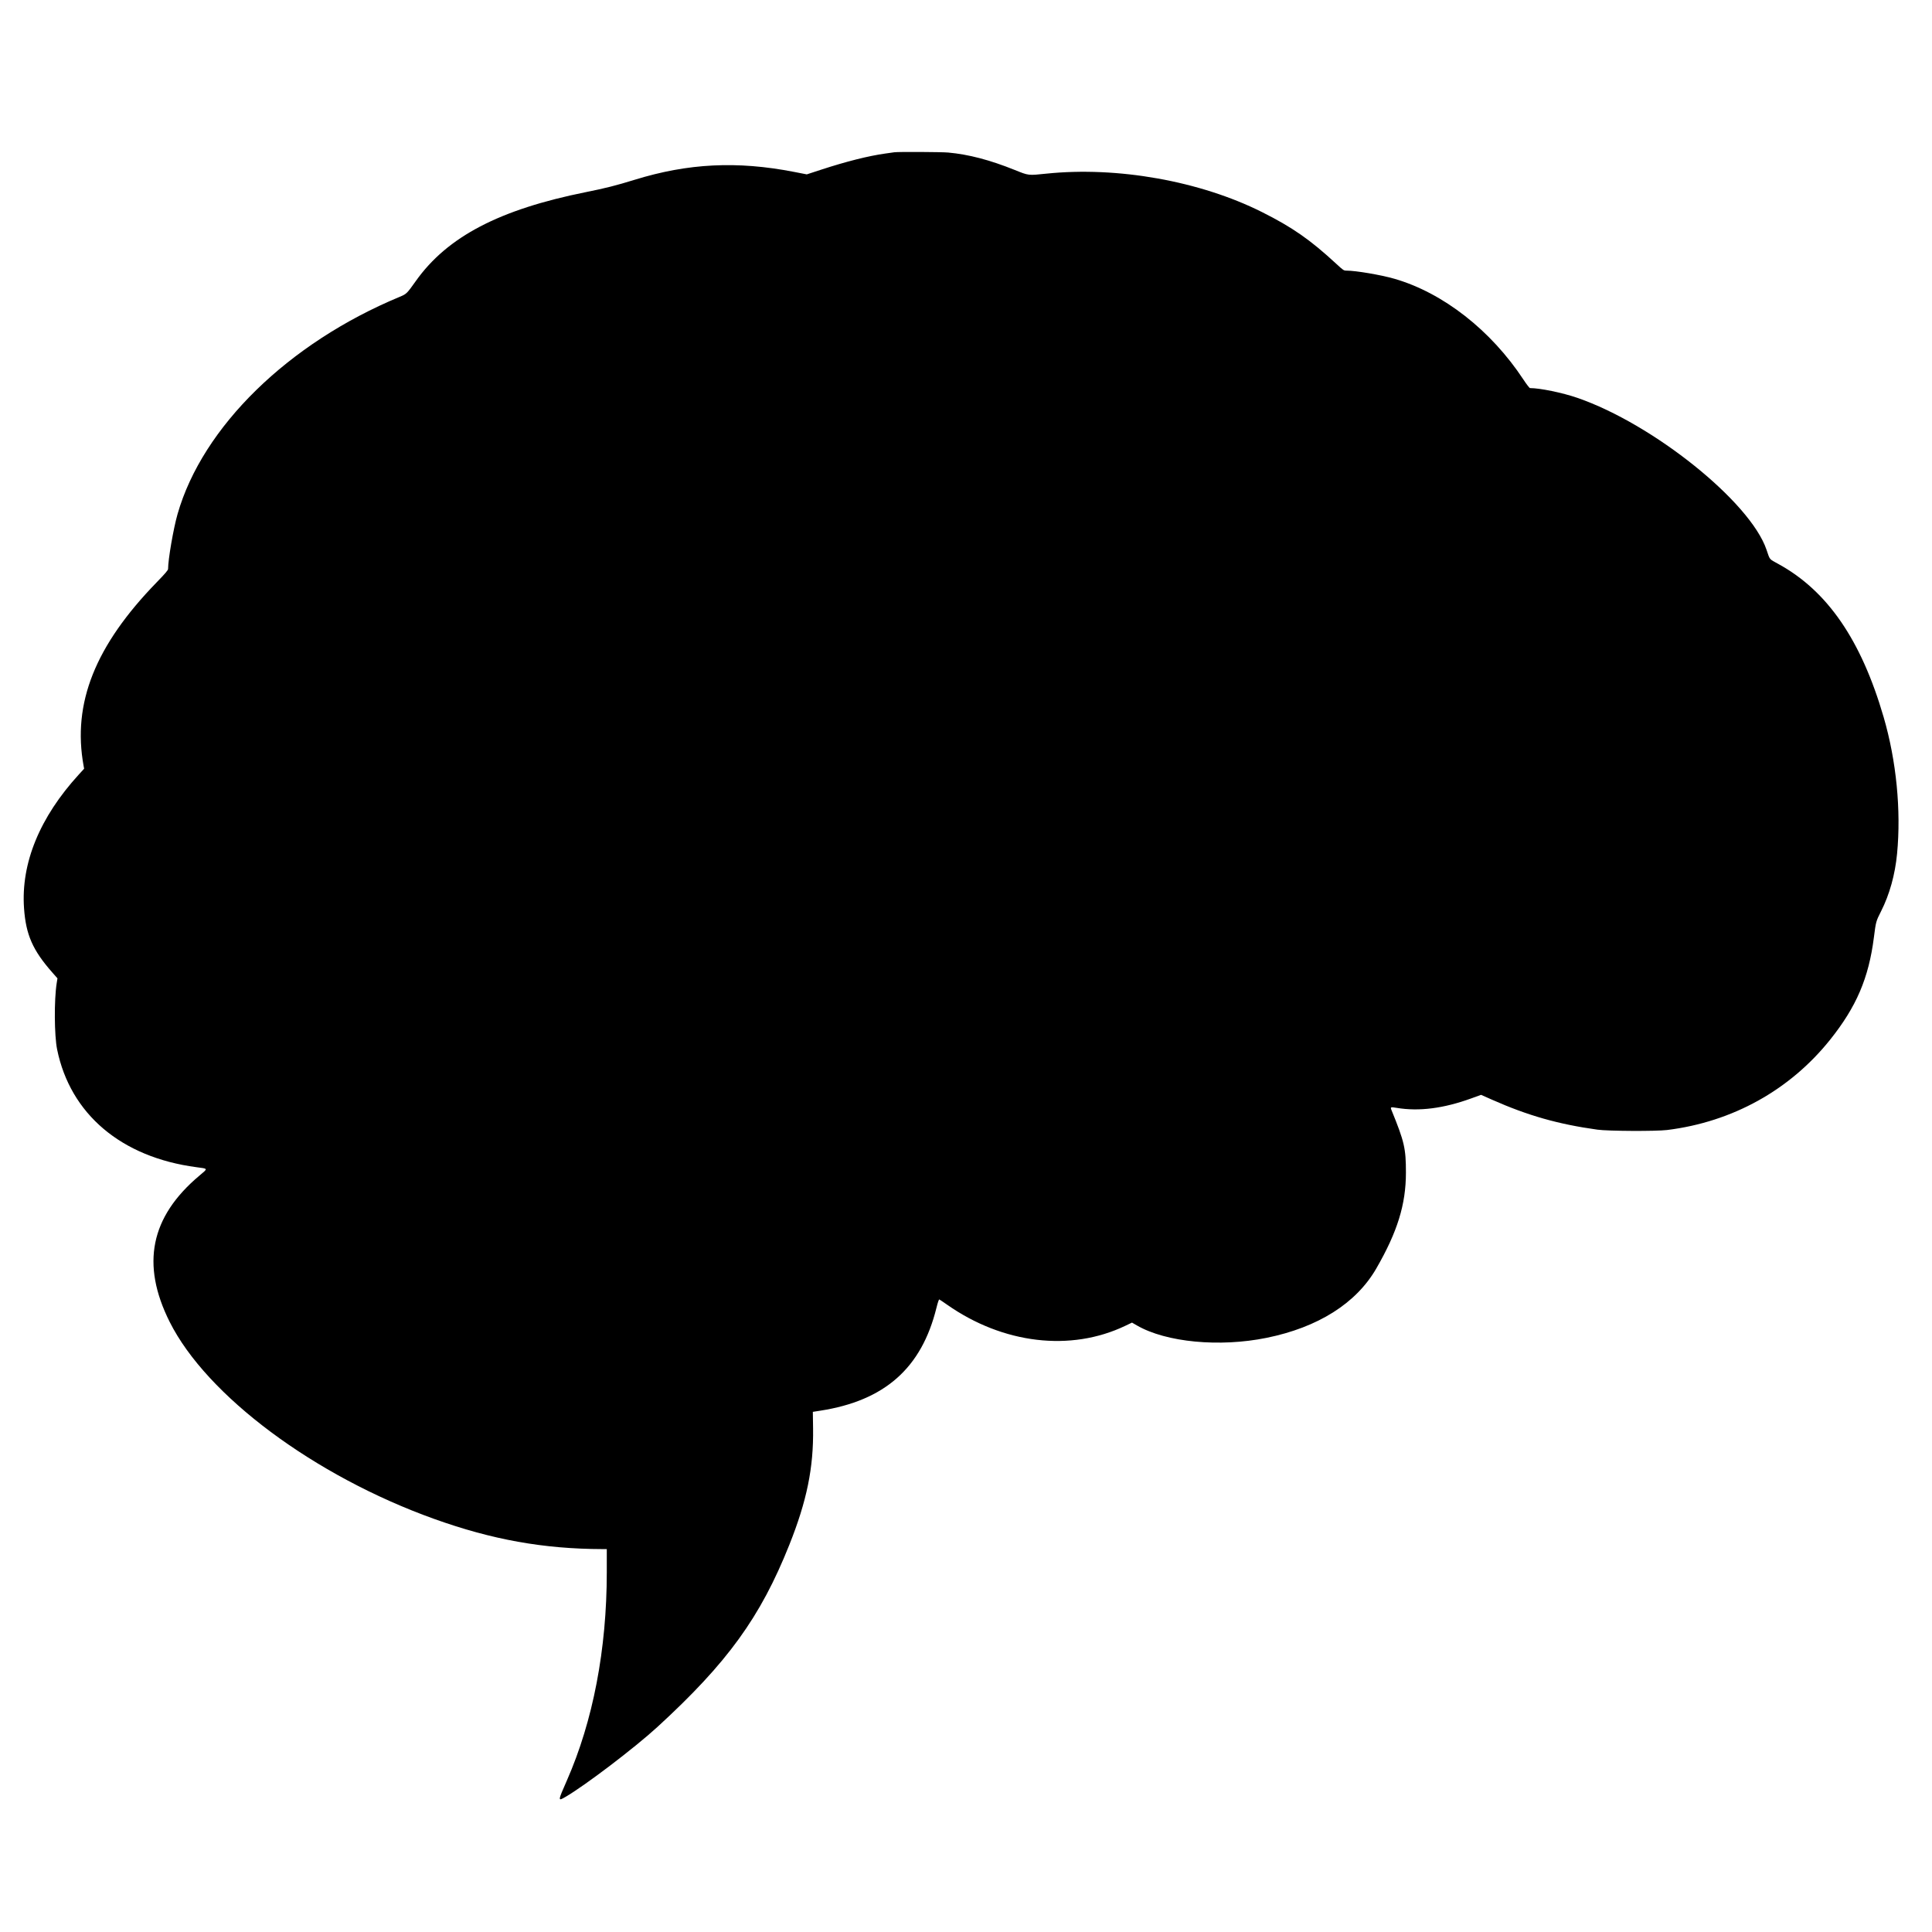 <svg id="svg" xmlns="http://www.w3.org/2000/svg" xmlns:xlink="http://www.w3.org/1999/xlink" width="400" height="400" viewBox="0, 0, 400,400"><g id="svgg"><path id="path0" d="M185.153 31.527 C 184.968 31.555,184.122 31.674,183.272 31.792 C 179.815 32.273,175.227 33.427,170.082 35.107 L 167.036 36.102 164.371 35.584 C 152.608 33.299,142.481 33.801,131.407 37.218 C 127.539 38.412,125.399 38.954,121.330 39.771 C 103.394 43.372,92.623 48.998,86.098 58.176 C 84.223 60.813,84.167 60.867,82.749 61.457 C 59.660 71.051,41.934 88.383,36.763 106.423 C 35.909 109.401,34.800 115.823,34.800 117.789 C 34.800 118.052,34.246 118.703,32.430 120.571 C 19.698 133.673,14.949 145.599,17.307 158.549 L 17.417 159.154 16.334 160.338 C 8.216 169.215,4.321 178.713,4.975 188.036 C 5.360 193.531,6.771 196.738,10.830 201.344 L 11.896 202.553 11.737 203.561 C 11.190 207.023,11.237 214.385,11.825 217.269 C 14.553 230.657,25.111 239.589,40.645 241.651 C 43.160 241.985,43.118 241.859,41.250 243.432 C 31.139 251.944,29.152 261.757,35.126 273.678 C 42.791 288.974,65.088 305.585,89.889 314.476 C 101.914 318.786,112.550 320.694,124.723 320.723 L 125.630 320.726 125.629 325.529 C 125.625 341.484,122.783 356.310,117.369 368.626 C 115.476 372.931,115.474 372.959,117.051 372.045 C 121.127 369.681,131.406 361.864,136.110 357.550 C 150.620 344.245,157.443 334.825,163.416 319.855 C 167.055 310.731,168.456 303.870,168.339 295.734 L 168.290 292.308 169.835 292.067 C 183.182 289.991,190.805 283.240,193.883 270.768 C 194.161 269.645,194.381 269.002,194.475 269.039 C 194.558 269.071,195.287 269.562,196.096 270.129 C 207.676 278.244,221.659 279.902,232.969 274.499 L 234.368 273.831 235.406 274.430 C 241.438 277.909,252.484 278.963,262.218 276.988 C 272.894 274.822,280.783 269.839,284.942 262.636 C 289.319 255.056,291.079 249.366,291.082 242.795 C 291.083 237.757,290.773 236.410,288.105 229.861 C 287.830 229.186,287.887 229.160,289.179 229.375 C 293.793 230.142,298.868 229.496,304.617 227.409 L 306.638 226.675 308.878 227.669 C 316.330 230.972,322.585 232.752,330.736 233.885 C 332.950 234.193,342.861 234.240,345.180 233.953 C 358.679 232.282,370.577 225.686,378.916 215.250 C 384.349 208.450,386.899 202.490,387.968 194.088 C 388.387 190.802,388.399 190.757,389.458 188.660 C 391.218 185.173,392.352 181.095,392.768 176.755 C 393.629 167.757,392.622 157.508,389.988 148.472 C 385.334 132.499,378.348 122.335,368.196 116.768 C 366.228 115.689,366.476 115.987,365.734 113.806 C 362.368 103.907,342.290 87.791,326.570 82.369 C 323.502 81.310,318.838 80.349,316.771 80.349 C 316.659 80.349,316.044 79.554,315.402 78.578 C 308.686 68.377,298.768 60.626,288.707 57.719 C 285.947 56.922,280.716 56.030,278.797 56.030 C 278.207 56.030,278.133 55.980,276.648 54.608 C 271.263 49.633,267.558 47.053,261.270 43.902 C 248.423 37.466,231.322 34.424,216.594 35.956 C 212.846 36.345,213.014 36.365,210.077 35.184 C 204.935 33.115,200.527 31.962,196.305 31.581 C 194.894 31.454,185.942 31.411,185.153 31.527 " stroke="none" fill="#000000" fill-rule="evenodd"></path></g></svg>